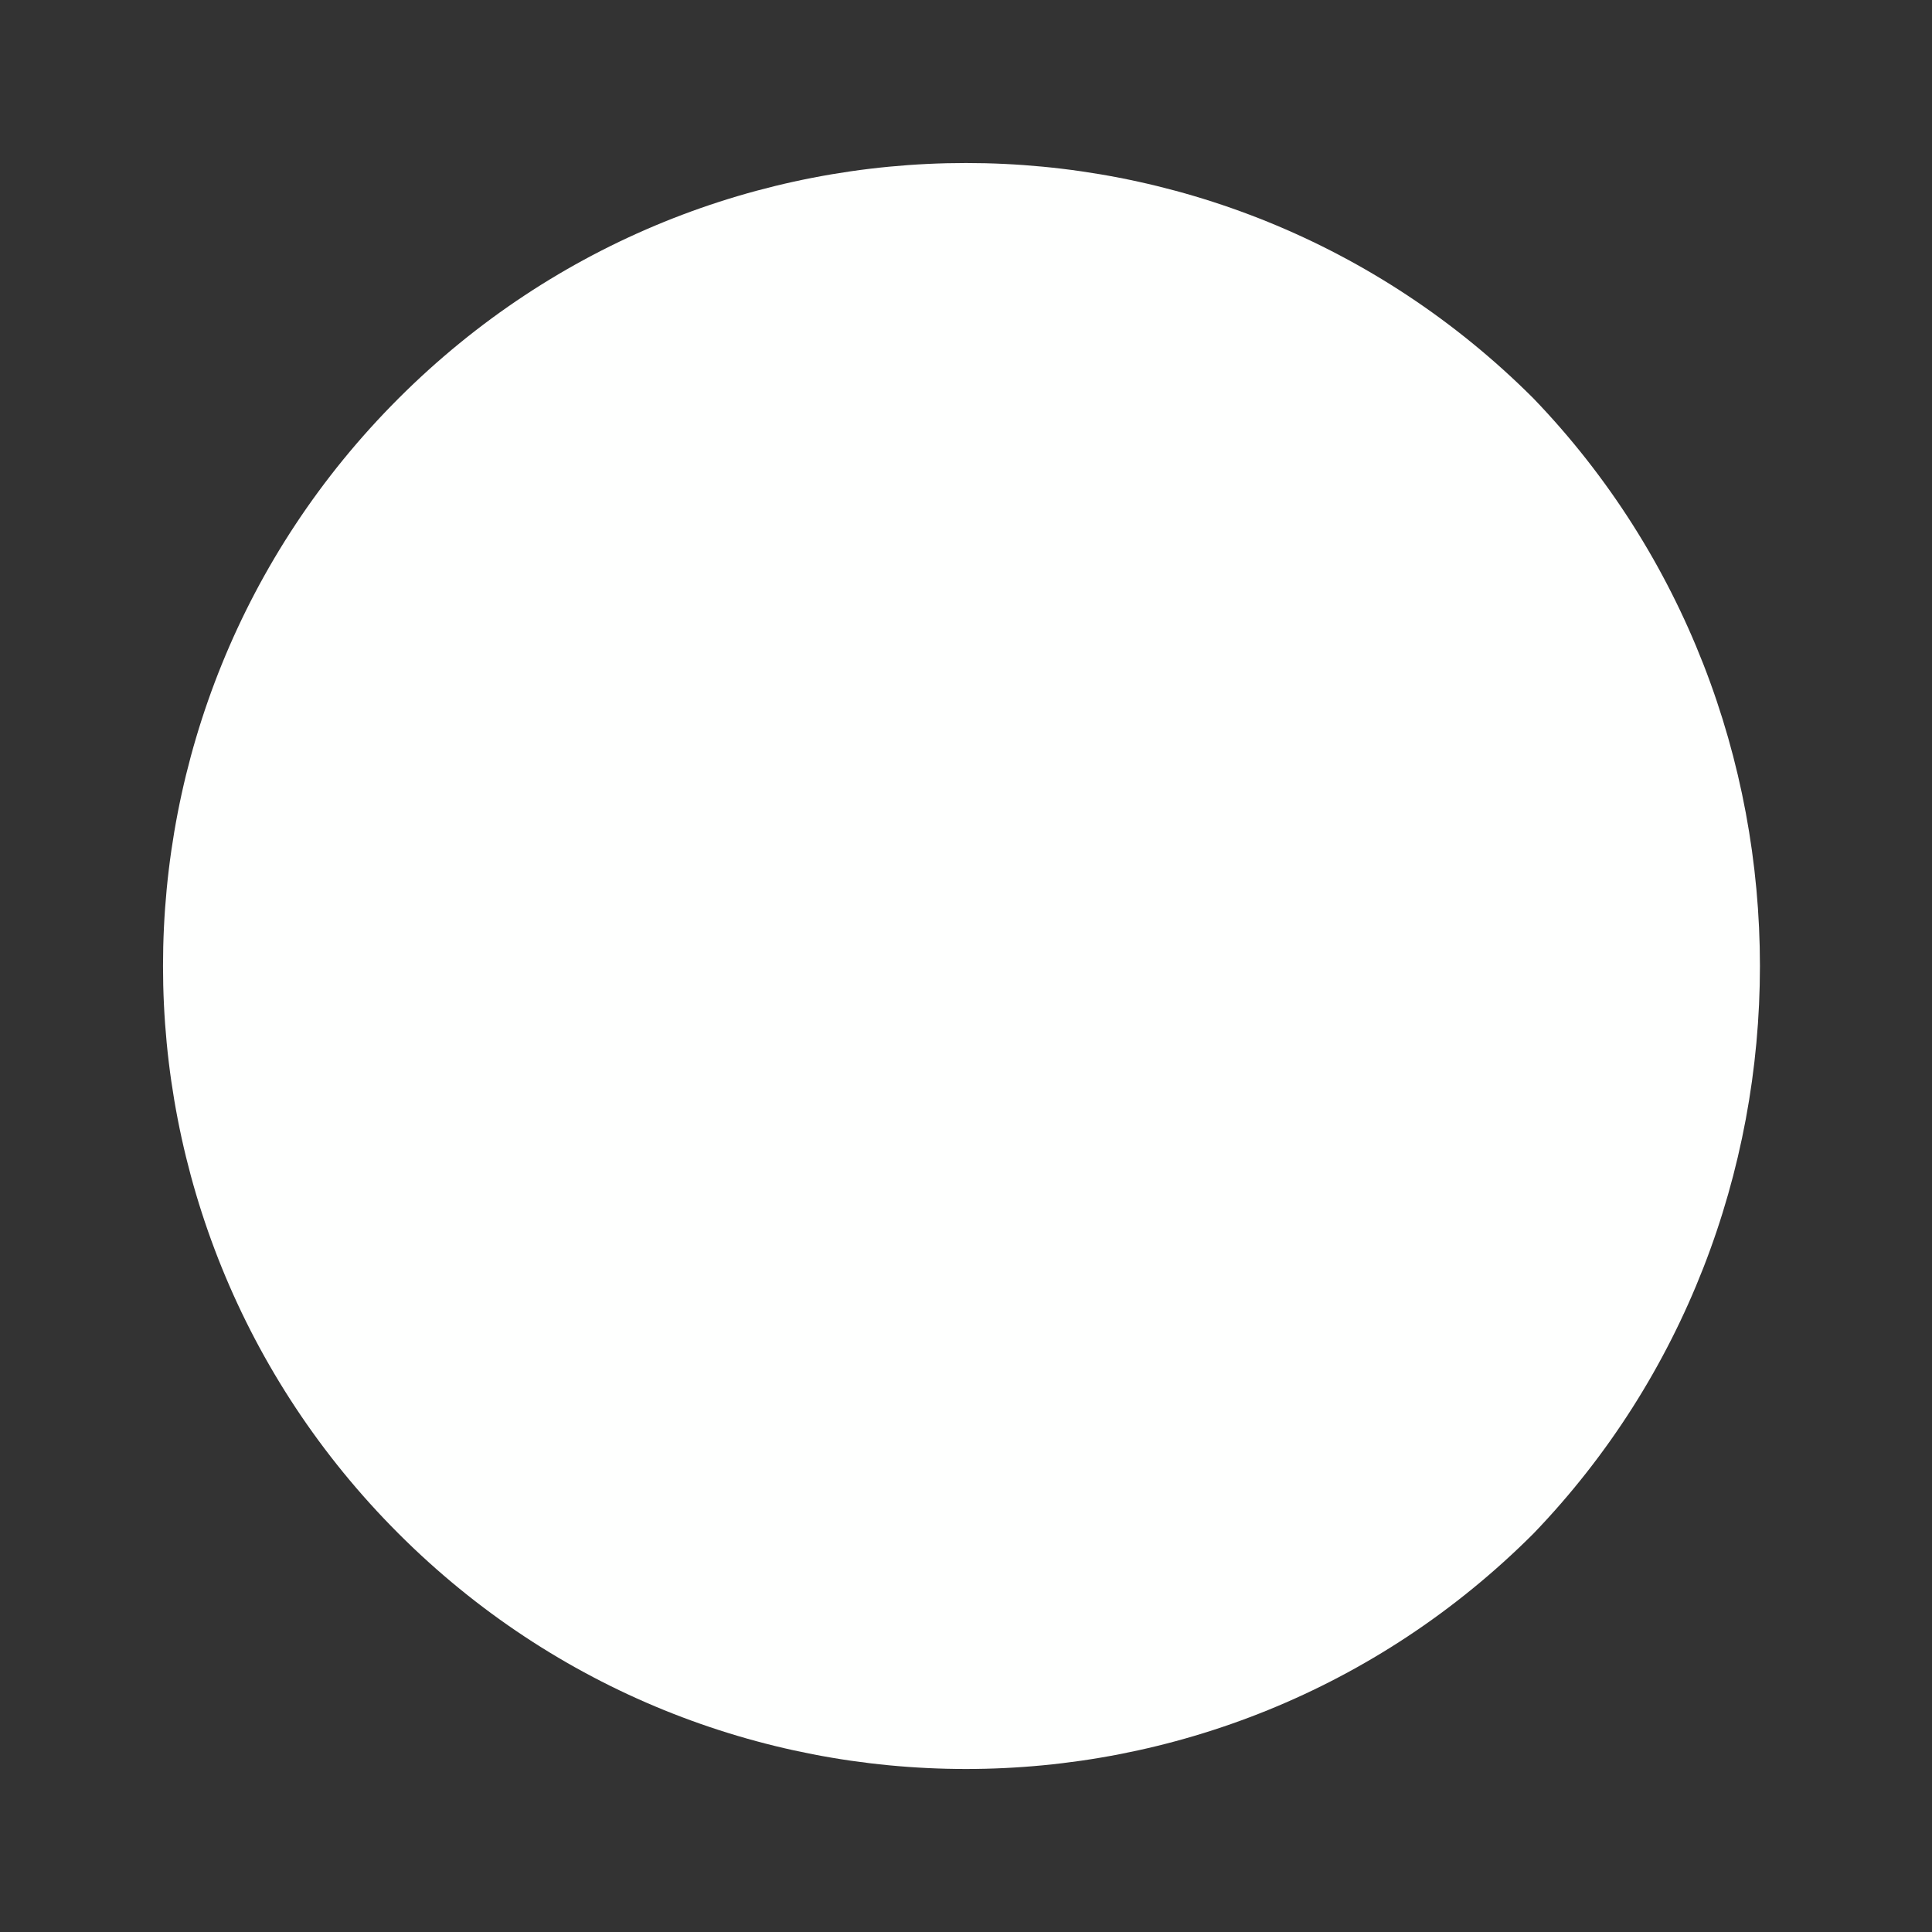 <?xml version="1.0" encoding="UTF-8" standalone="no"?><svg xmlns="http://www.w3.org/2000/svg" xmlns:xlink="http://www.w3.org/1999/xlink" clip-rule="evenodd" stroke-miterlimit="4.00" viewBox="0 0 16 16"><rect x="0" y="0" width="16" height="16" fill="#333333" stroke="none"/><desc>SVG generated by Keynote</desc><defs></defs><g transform="matrix(1.00, 0.00, -0.00, -1.00, 0.0, 16.0)"><path d="M 12.7 12.7 C 15.2 10.1 15.2 5.9 12.7 3.3 C 10.1 0.7 5.9 0.7 3.3 3.3 C 0.7 5.9 0.7 10.1 3.3 12.7 C 5.9 15.3 10.1 15.3 12.7 12.7 Z M 12.7 12.7 " fill="#FEFFFE"></path></g></svg>
